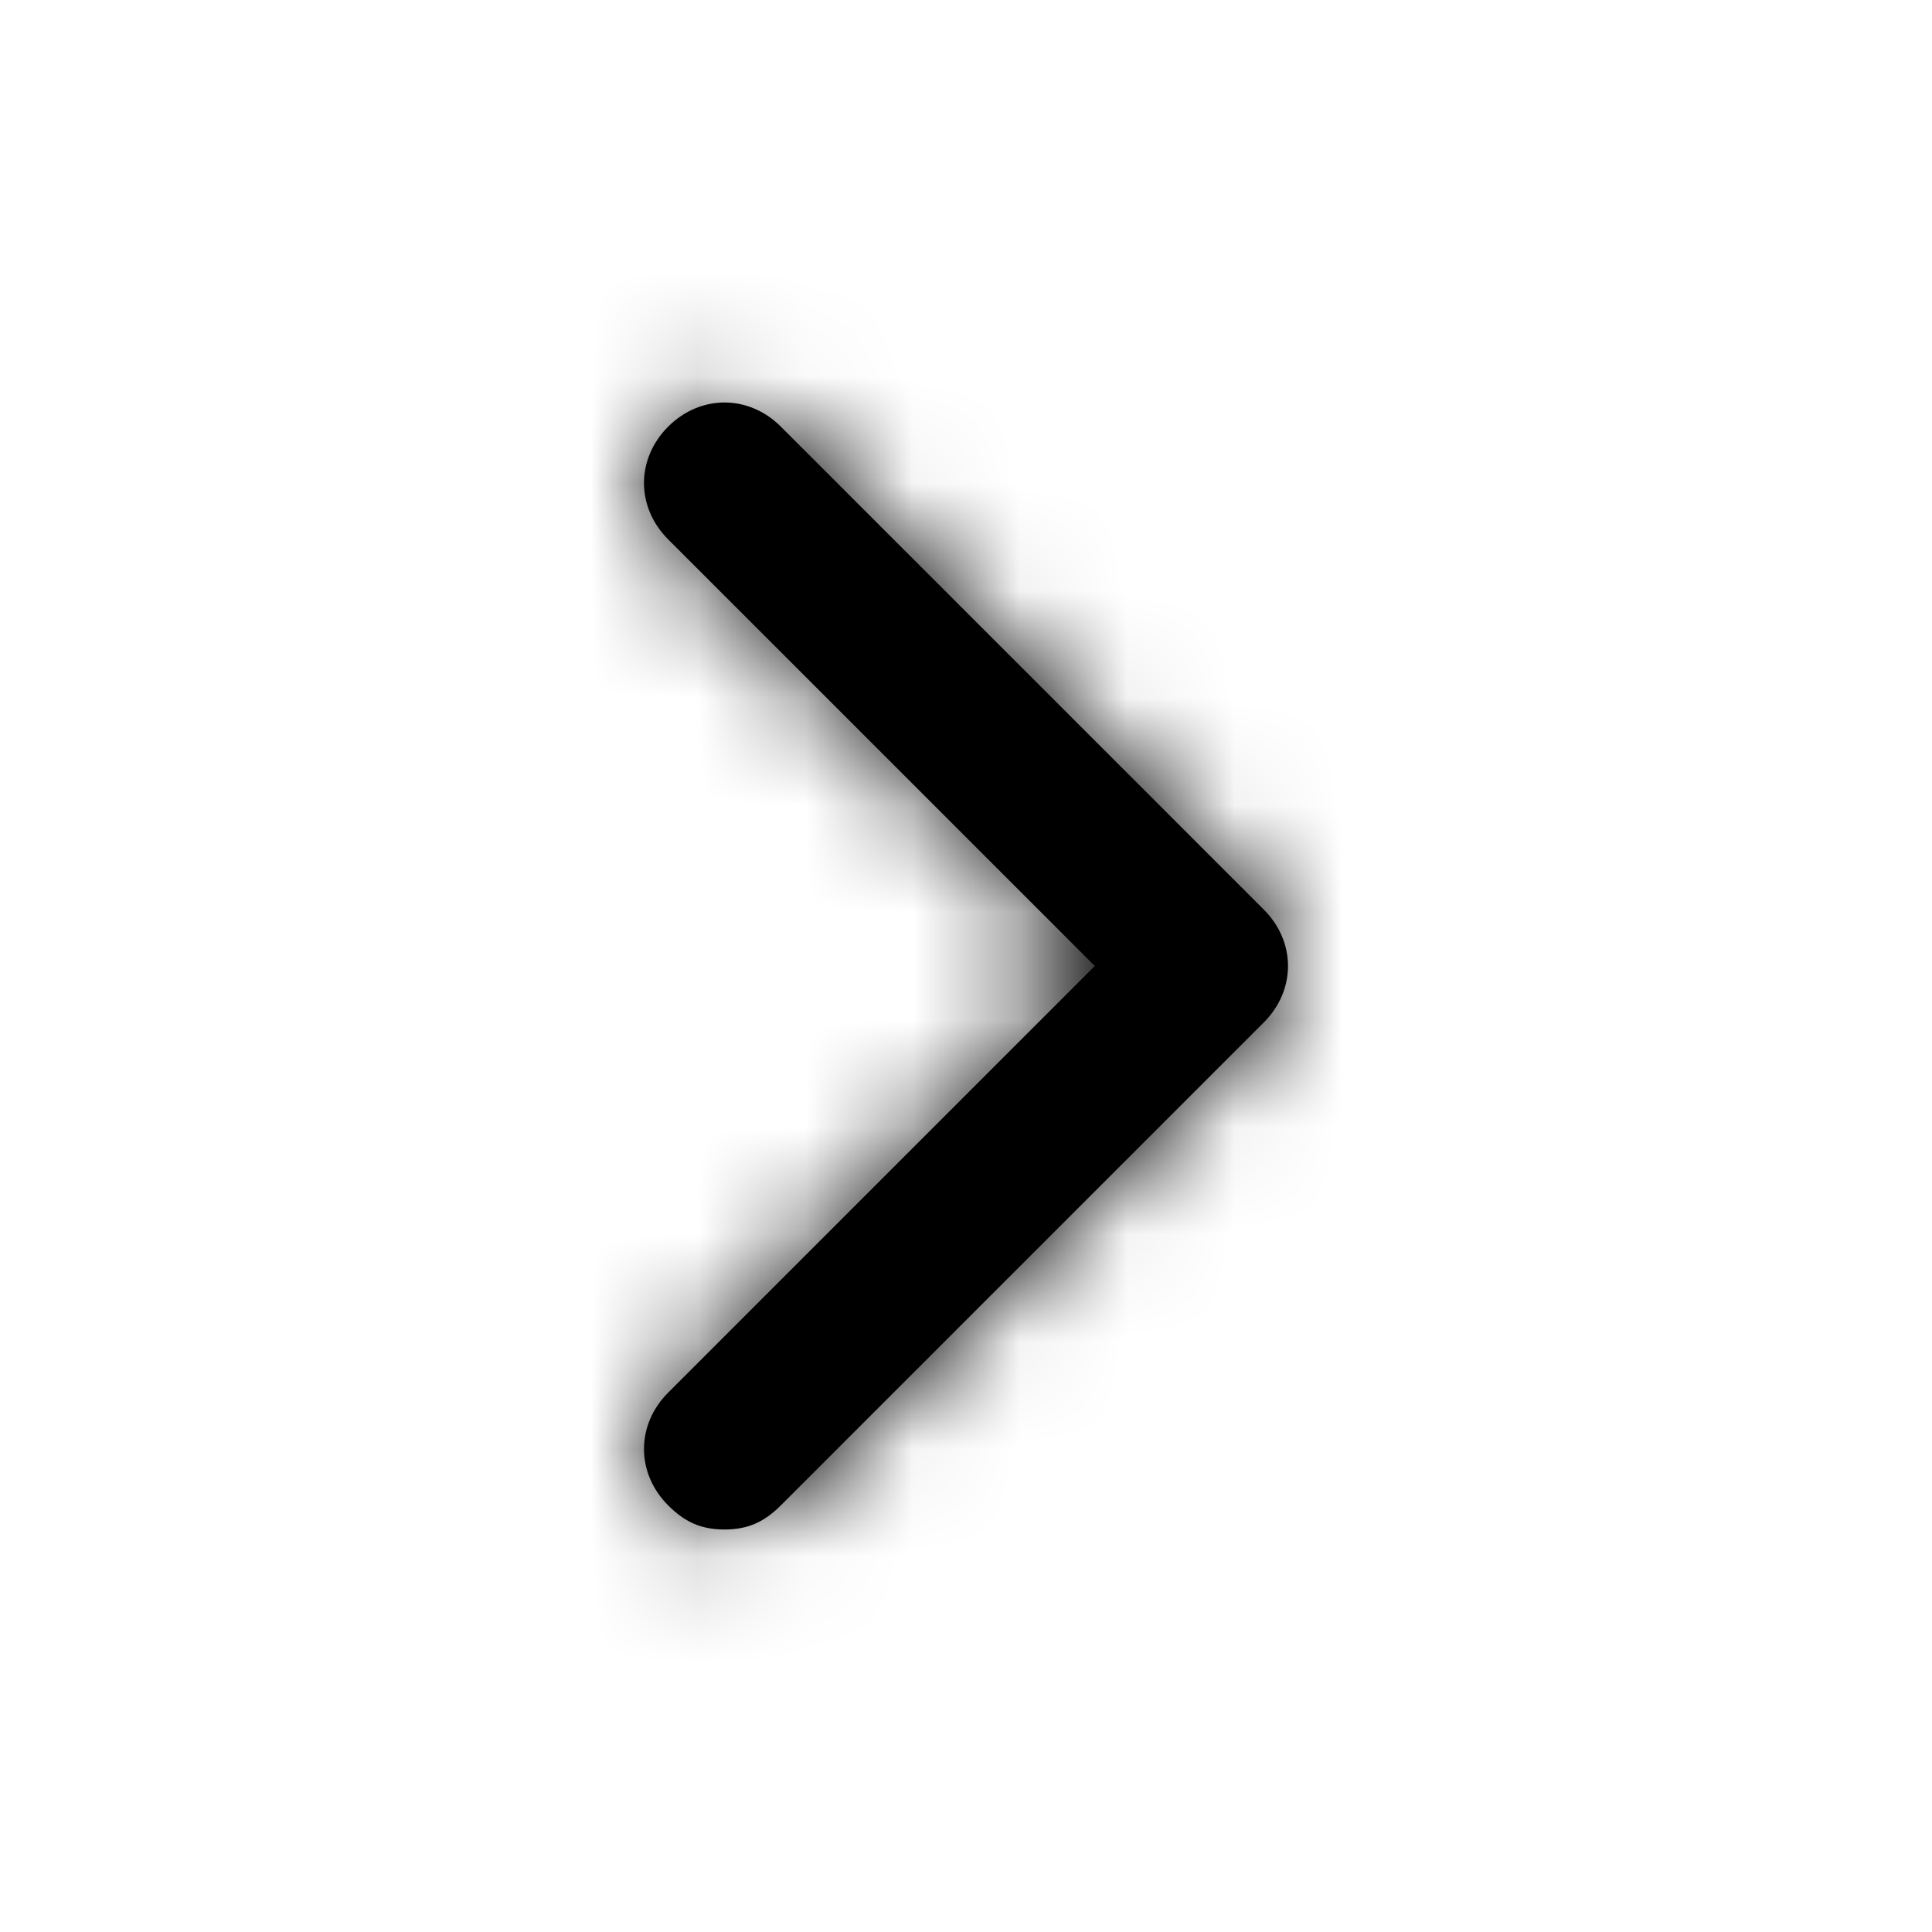 <svg width="18" height="18" viewBox="0 0 18 18" fill="none" xmlns="http://www.w3.org/2000/svg">
<path d="M11.775 9.525L7.275 14.025C7.125 14.175 6.975 14.25 6.75 14.25C6.525 14.25 6.375 14.175 6.225 14.025C5.925 13.725 5.925 13.275 6.225 12.975L10.2 9L6.225 5.025C5.925 4.725 5.925 4.275 6.225 3.975C6.525 3.675 6.975 3.675 7.275 3.975L11.775 8.475C12.075 8.775 12.075 9.225 11.775 9.525Z" fill="black"/>
<mask id="mask0_11_2617" style="mask-type:alpha" maskUnits="userSpaceOnUse" x="6" y="3" width="6" height="12">
<path d="M11.775 9.525L7.275 14.025C7.125 14.175 6.975 14.25 6.75 14.25C6.525 14.25 6.375 14.175 6.225 14.025C5.925 13.725 5.925 13.275 6.225 12.975L10.2 9L6.225 5.025C5.925 4.725 5.925 4.275 6.225 3.975C6.525 3.675 6.975 3.675 7.275 3.975L11.775 8.475C12.075 8.775 12.075 9.225 11.775 9.525Z" fill="white"/>
</mask>
<g mask="url(#mask0_11_2617)">
<rect width="18" height="18" fill="currentColor"/>
</g>
</svg>
